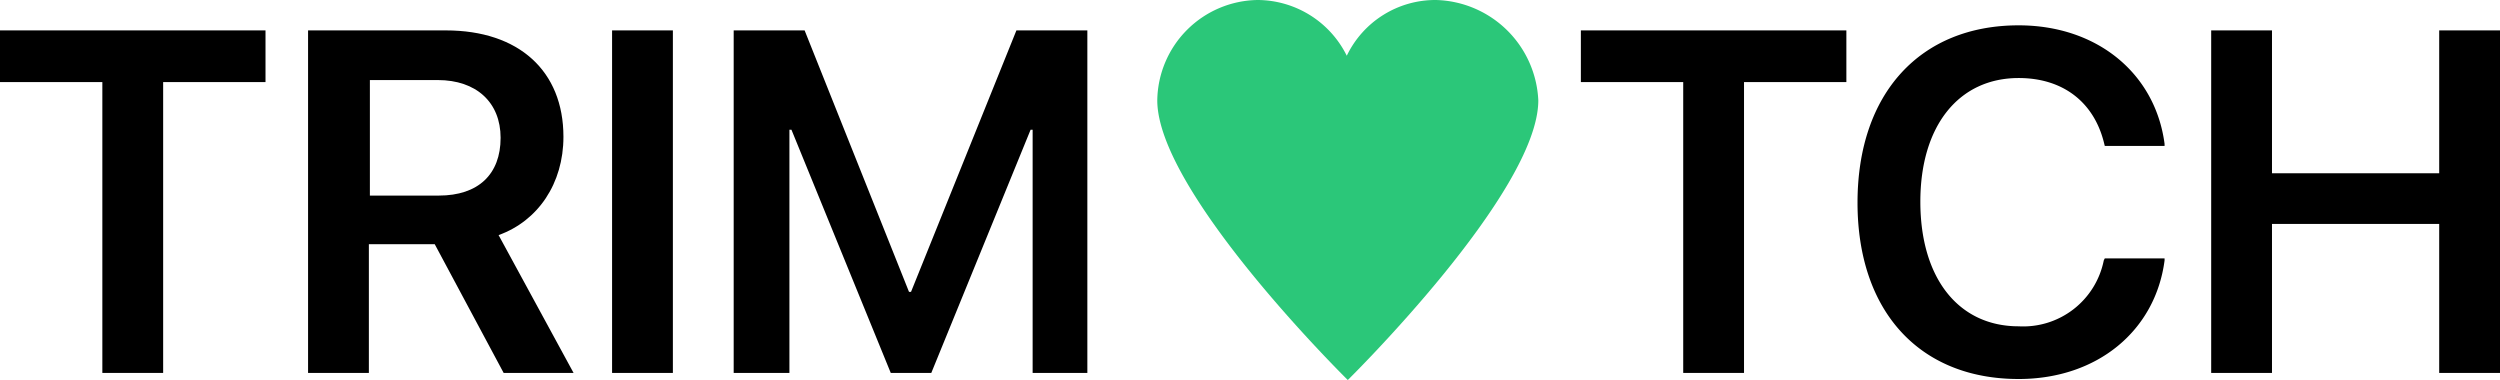 <svg id="Warstwa_1" data-name="Warstwa 1" xmlns="http://www.w3.org/2000/svg" viewBox="0 0 246.7 37.5"><defs><style>.cls-1{fill:#2bc779;}</style></defs><title>Logo</title><path d="M10.1,36.8h6V8.1H26.2V3H0V8.1H10.1Z" transform="translate(0 0)"/><path d="M30.4,36.8h6V24.1h6.5l6.8,12.7h6.9L49.2,23.2c3.9-1.4,6.4-5.1,6.4-9.7h0C55.6,7,51.2,3,44,3H30.4Zm6.1-17.4V7.9h6.7c3.8,0,6.2,2.2,6.2,5.7h0c0,3.6-2.2,5.7-6.1,5.7H36.5Z" transform="translate(0 0)"/><path d="M60.4,36.8h6V3h-6Z" transform="translate(0 0)"/><path d="M72.4,36.8h5.5v-24h.2l9.8,24h4l9.8-24h.2v24h5.4V3h-7L89.9,28.8h-.2L79.4,3h-7Z" transform="translate(0 0)"/><path d="M166.1,36.8h6V8.1h10.1V3H156V8.1h10.1V36.8Z" transform="translate(0 0)"/><path d="M199.2,37.4c7.8,0,13.5-4.8,14.4-11.7v-.2h-5.9l-.1.2a8.11,8.11,0,0,1-8.4,6.5c-5.9,0-9.7-4.7-9.7-12.3h0c0-7.5,3.8-12.2,9.7-12.2,4.4,0,7.4,2.4,8.4,6.3l.1.4h5.9v-.2c-.9-6.9-6.6-11.7-14.4-11.7-9.7,0-15.9,6.7-15.9,17.5h0C183.3,30.7,189.4,37.4,199.2,37.4Z" transform="translate(0 0)"/><path d="M218.2,36.8h6V22.1h16.5V36.8h6V3h-6V17.1H224.2V3h-6Z" transform="translate(0 0)"/><path class="cls-1" d="M141.7,0a9.7,9.7,0,0,0-8.8,5.5A9.87,9.87,0,0,0,124.1,0a10.05,10.05,0,0,0-9.9,9.9c0,9.1,18.8,27.6,18.8,27.6S151.8,19,151.8,9.9A10.38,10.38,0,0,0,141.7,0Z" transform="translate(0 0)"/></svg>